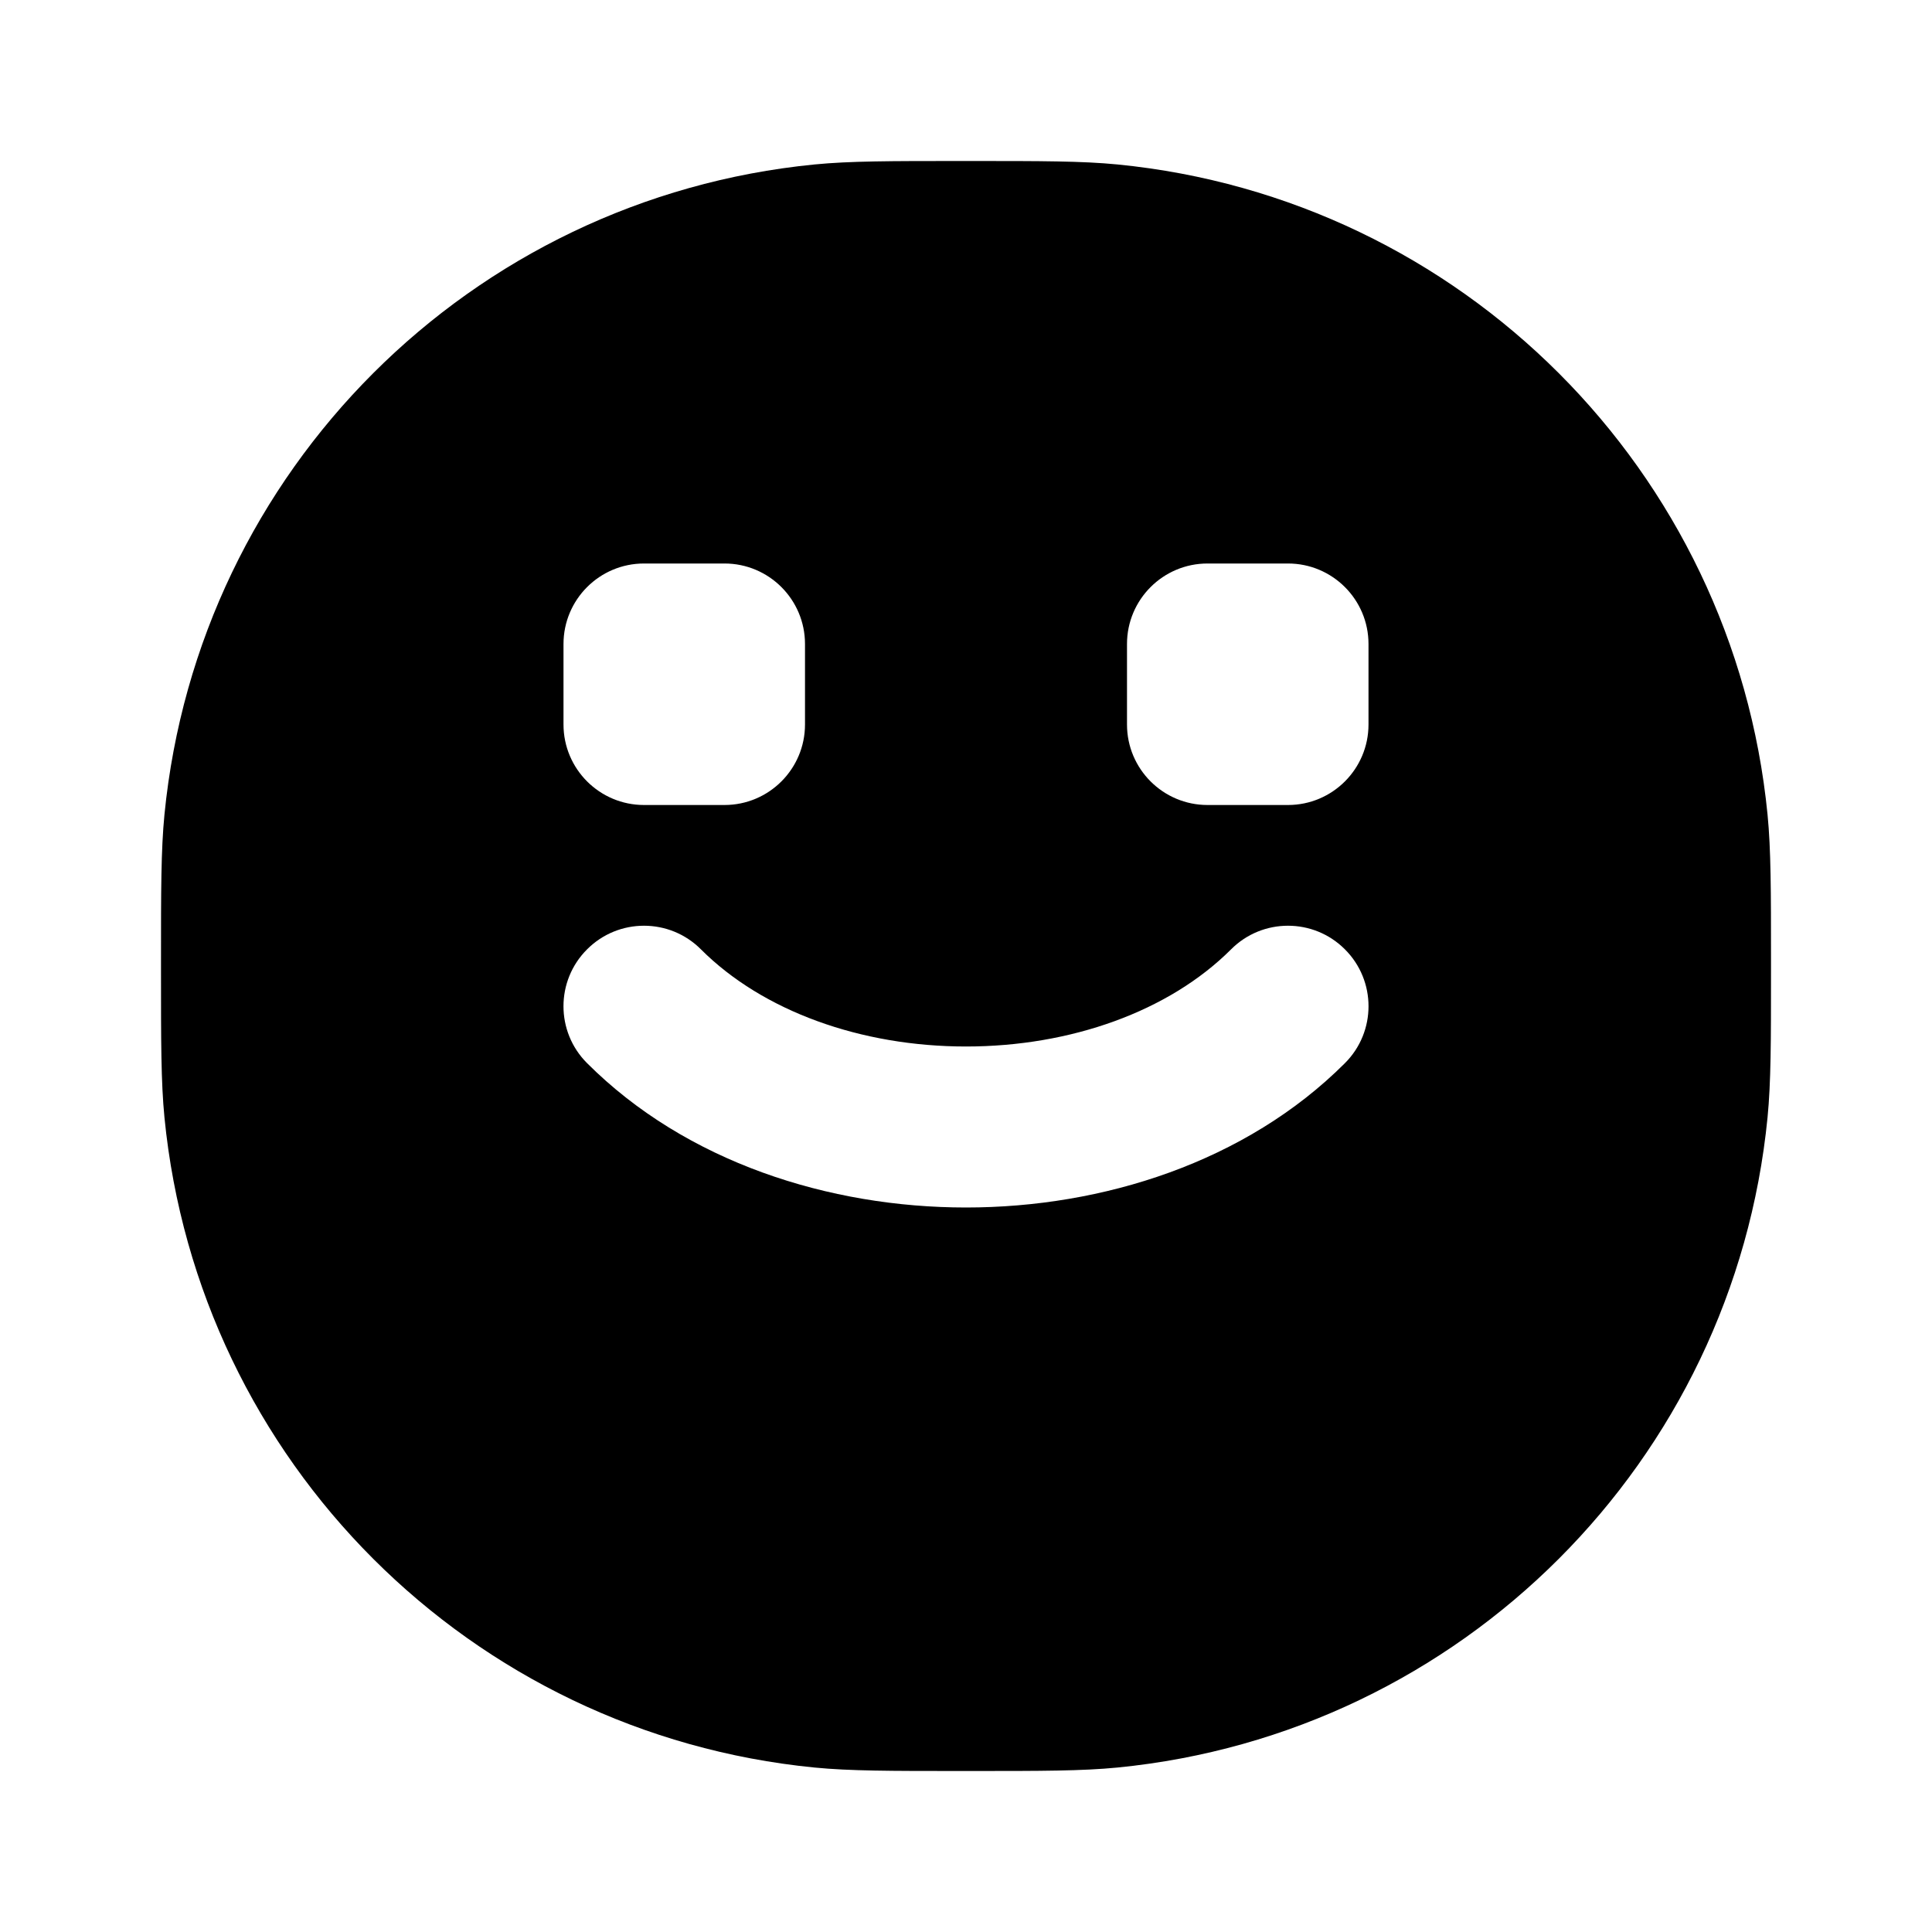 <svg width="24" height="24" viewBox="0 0 24 24" fill="none" xmlns="http://www.w3.org/2000/svg">
<path fill-rule="evenodd" clip-rule="evenodd" d="M11.93 2L12 2L12.07 2H12.07H12.07C12.932 2 13.442 2 13.882 2.043C18.155 2.464 21.536 5.845 21.957 10.118C22 10.558 22 11.068 22 11.93V12V12.07C22 12.932 22 13.442 21.957 13.882C21.536 18.155 18.155 21.536 13.882 21.957C13.442 22 12.932 22 12.07 22H12H11.93C11.068 22 10.558 22 10.118 21.957C5.845 21.536 2.464 18.155 2.043 13.882C2 13.442 2 12.932 2 12.07V12.07V12.07L2 12L2 11.93V11.93V11.93C2 11.068 2 10.558 2.043 10.118C2.464 5.845 5.845 2.464 10.118 2.043C10.558 2 11.068 2 11.93 2H11.93H11.93ZM8 7C7.448 7 7 7.448 7 8V9C7 9.552 7.448 10 8 10H9C9.552 10 10 9.552 10 9V8C10 7.448 9.552 7 9 7H8ZM15 7C14.448 7 14 7.448 14 8V9C14 9.552 14.448 10 15 10H16C16.552 10 17 9.552 17 9V8C17 7.448 16.552 7 16 7H15ZM7.293 11.793C6.902 12.183 6.902 12.817 7.293 13.207C8.523 14.437 10.302 15 12 15C13.698 15 15.477 14.437 16.707 13.207C17.098 12.817 17.098 12.183 16.707 11.793C16.317 11.402 15.683 11.402 15.293 11.793C14.523 12.563 13.302 13 12 13C10.698 13 9.477 12.563 8.707 11.793C8.317 11.402 7.683 11.402 7.293 11.793Z" fill="currentColor"/>
</svg>
